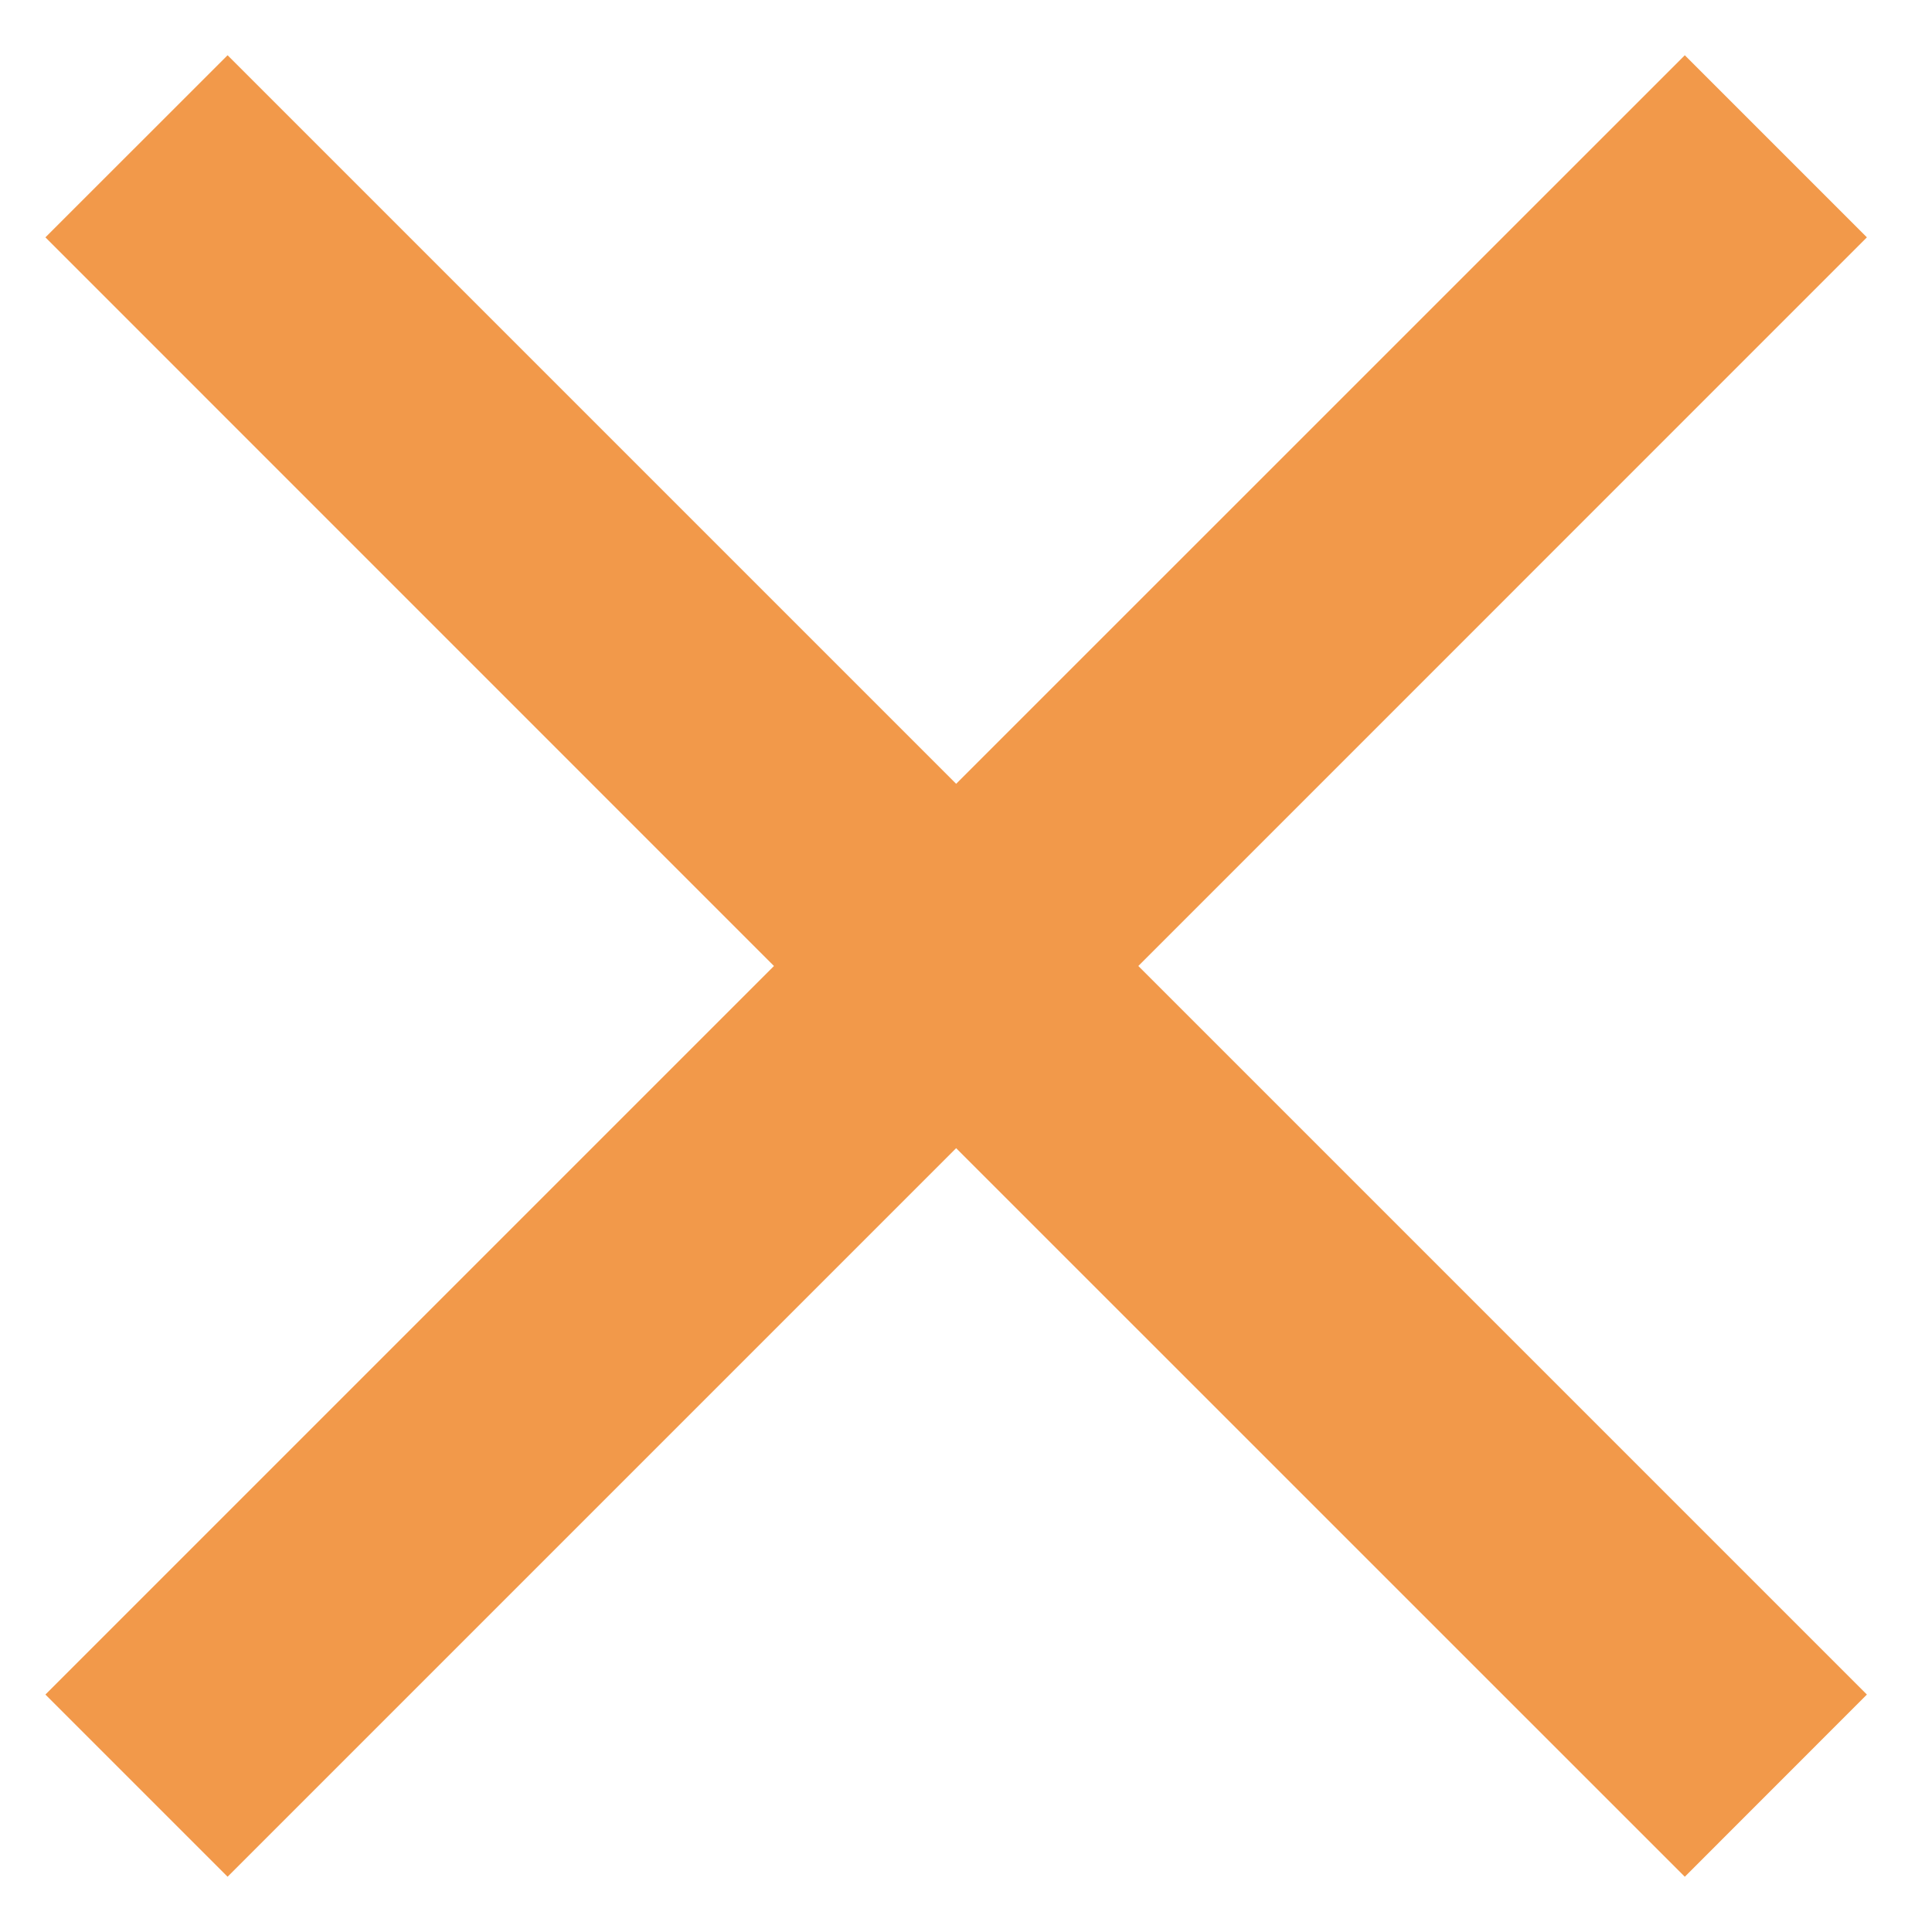 <svg width="20" height="20" viewBox="0 0 20 20" fill="none" xmlns="http://www.w3.org/2000/svg">
<path d="M2.356 0.572L0.47 2.457L8.012 10L0.47 17.542L2.356 19.428L9.898 11.886L17.441 19.428L19.326 17.542L11.784 10L19.326 2.457L17.441 0.572L9.898 8.114L2.356 0.572Z" fill="#F2994A"/>
</svg>
